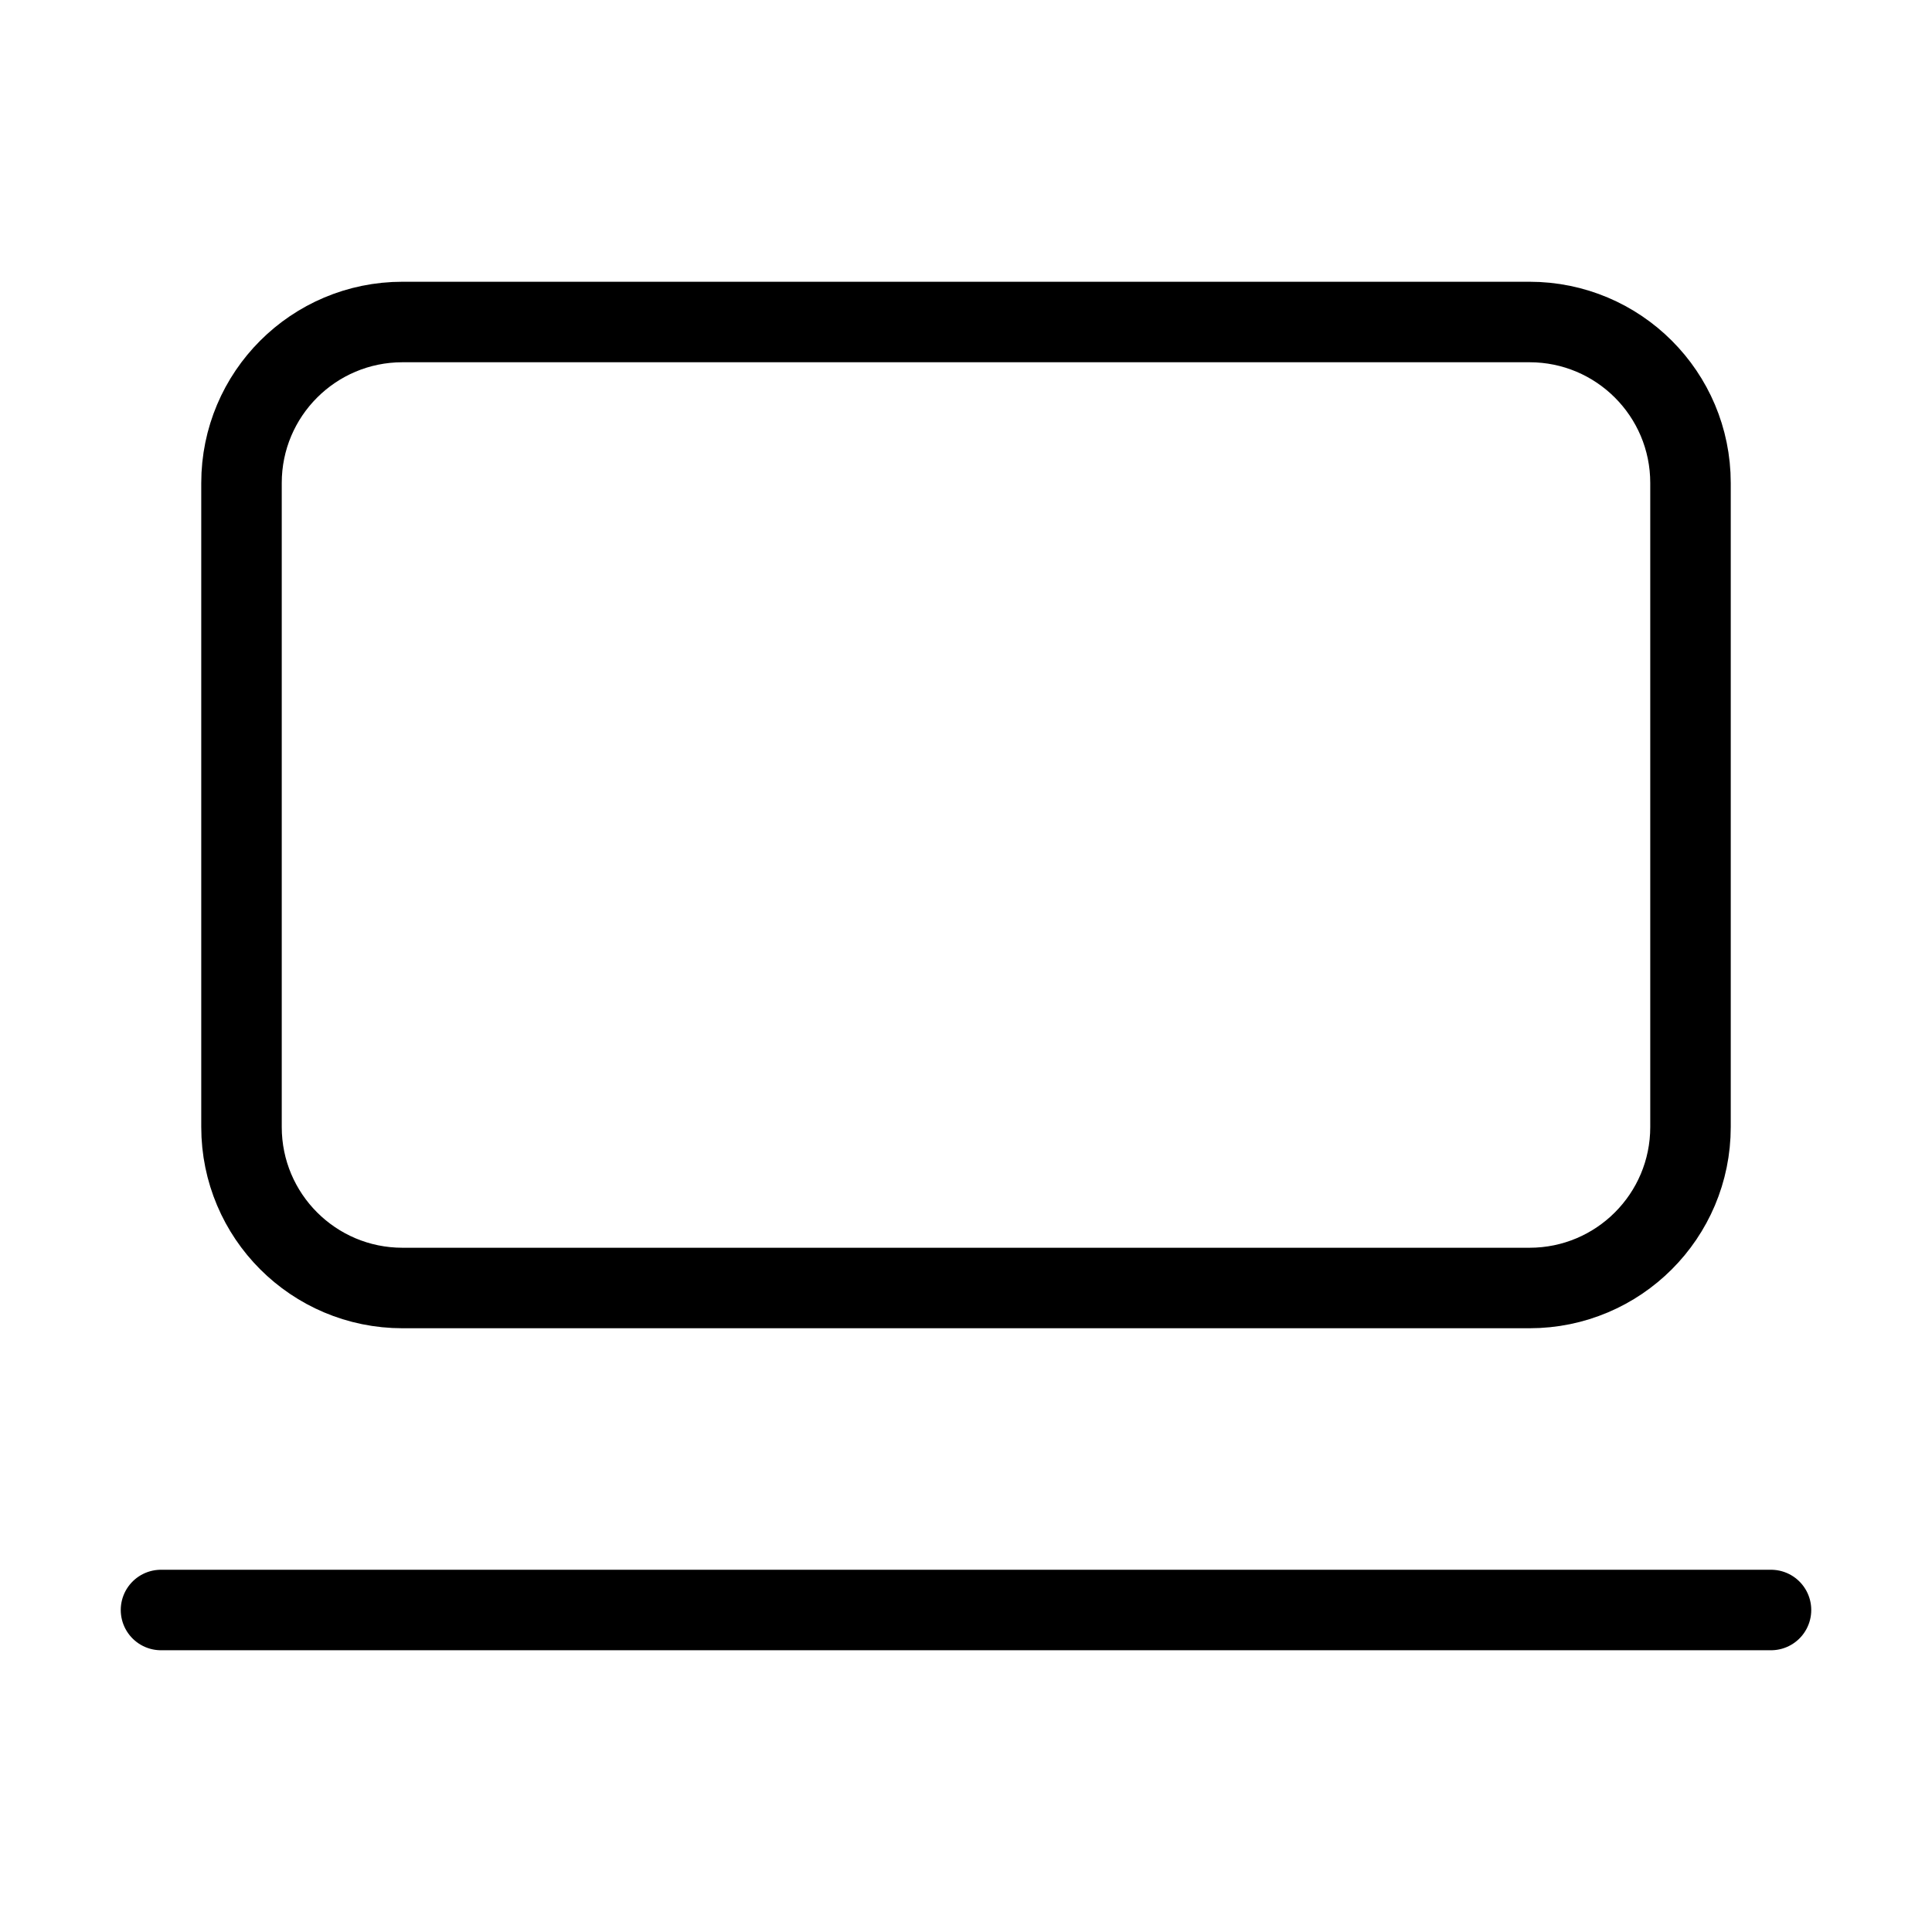 <svg width="24" height="24" viewBox="0 0 24 24" fill="none" xmlns="http://www.w3.org/2000/svg"><path d="M2 20H22M5 4H19C20.105 4 21 4.895 21 6V14C21 15.105 20.105 16 19 16H5C3.895 16 3 15.105 3 14V6C3 4.895 3.895 4 5 4Z" stroke="currentColor" stroke-width="1" stroke-linecap="round" stroke-linejoin="round"/></svg> 